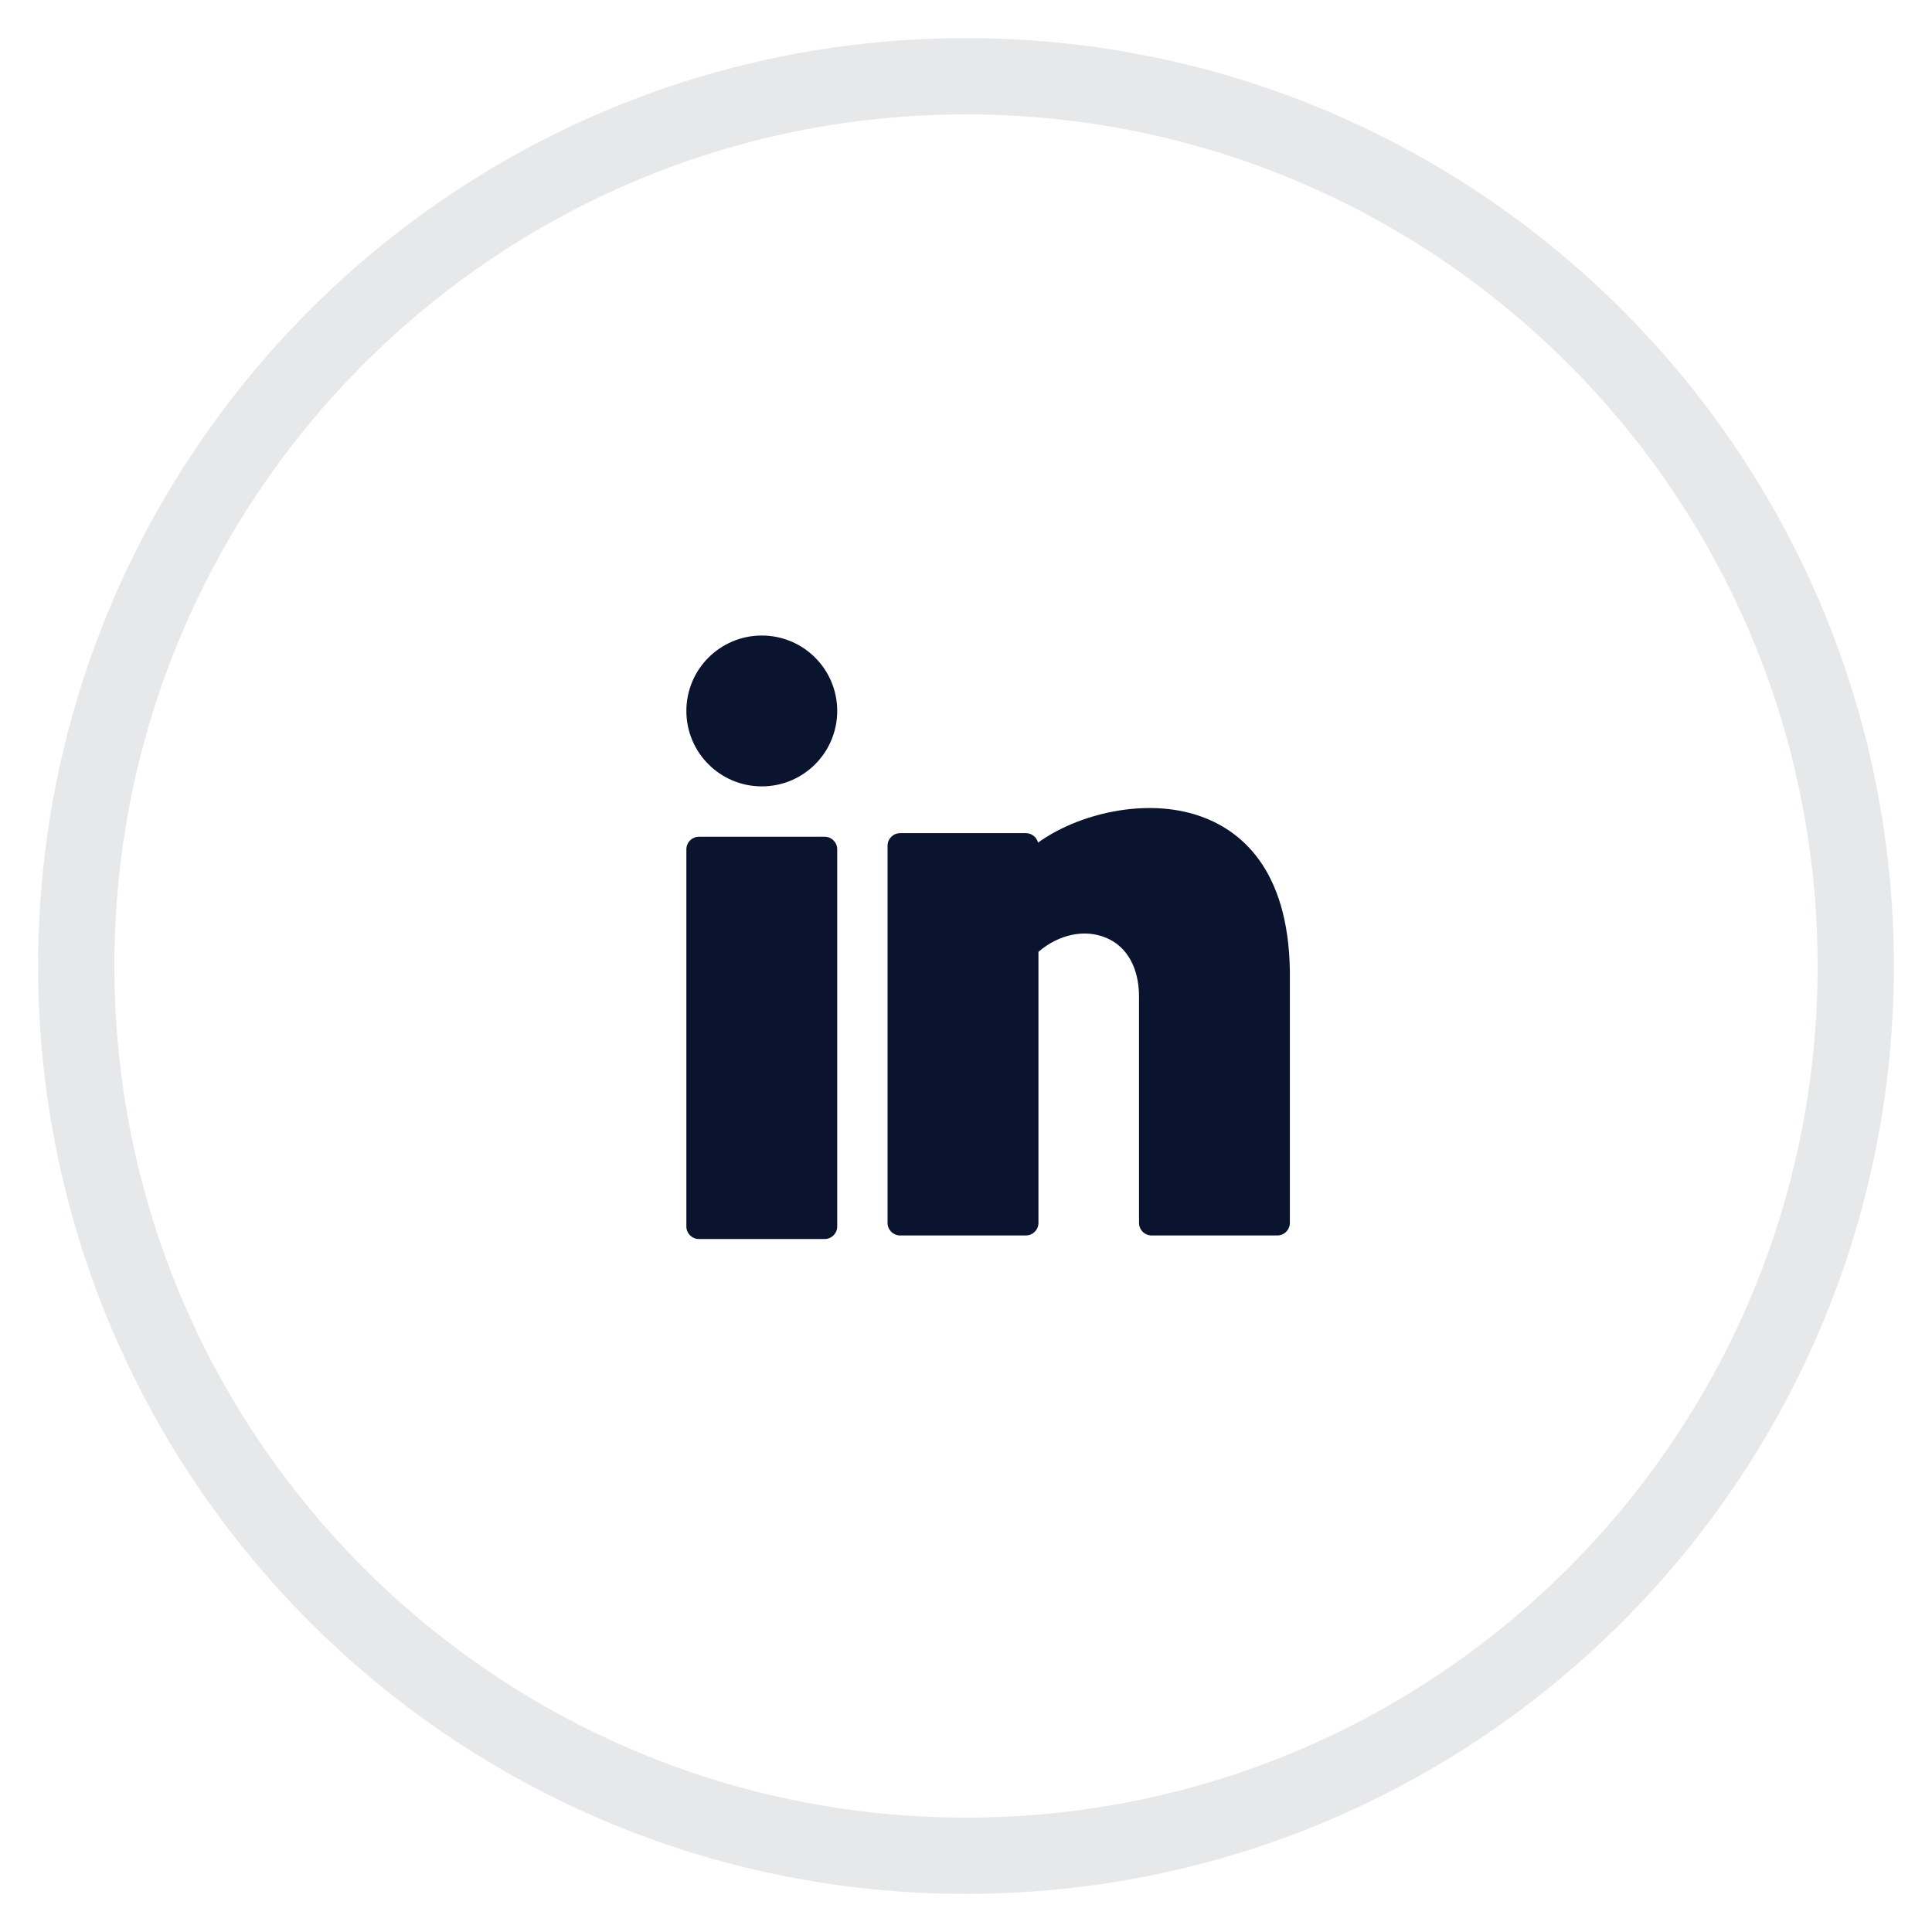 <svg width="38" height="38" viewBox="0 0 38 38" fill="none" xmlns="http://www.w3.org/2000/svg">
<path opacity="0.1" fill-rule="evenodd" clip-rule="evenodd" d="M19 36.5C28.665 36.5 36.5 28.665 36.5 19C36.5 9.335 28.665 1.5 19 1.5C9.335 1.5 1.5 9.335 1.5 19C1.5 28.665 9.335 36.5 19 36.5Z" stroke="#0A142F" stroke-width="1.5"/>
<path d="M14.984 15.467C15.803 15.467 16.467 14.803 16.467 13.983C16.467 13.164 15.803 12.5 14.984 12.5C14.164 12.5 13.5 13.164 13.5 13.983C13.5 14.803 14.164 15.467 14.984 15.467Z" fill="#0A142F"/>
<path d="M16.22 16.458H13.747C13.611 16.458 13.5 16.569 13.5 16.705V24.123C13.5 24.259 13.611 24.37 13.747 24.37H16.22C16.356 24.37 16.467 24.259 16.467 24.123V16.705C16.467 16.569 16.356 16.458 16.22 16.458Z" fill="#0A142F"/>
<path d="M23.588 16.047C22.531 15.685 21.209 16.003 20.417 16.573C20.39 16.466 20.293 16.387 20.177 16.387H17.705C17.568 16.387 17.457 16.498 17.457 16.635V24.052C17.457 24.189 17.568 24.3 17.705 24.3H20.177C20.314 24.3 20.425 24.189 20.425 24.052V18.721C20.824 18.377 21.339 18.267 21.76 18.447C22.169 18.619 22.403 19.04 22.403 19.602V24.052C22.403 24.189 22.514 24.3 22.65 24.3H25.122C25.259 24.3 25.37 24.189 25.37 24.052V19.104C25.342 17.072 24.386 16.32 23.588 16.047Z" fill="#0A142F"/>
</svg>
